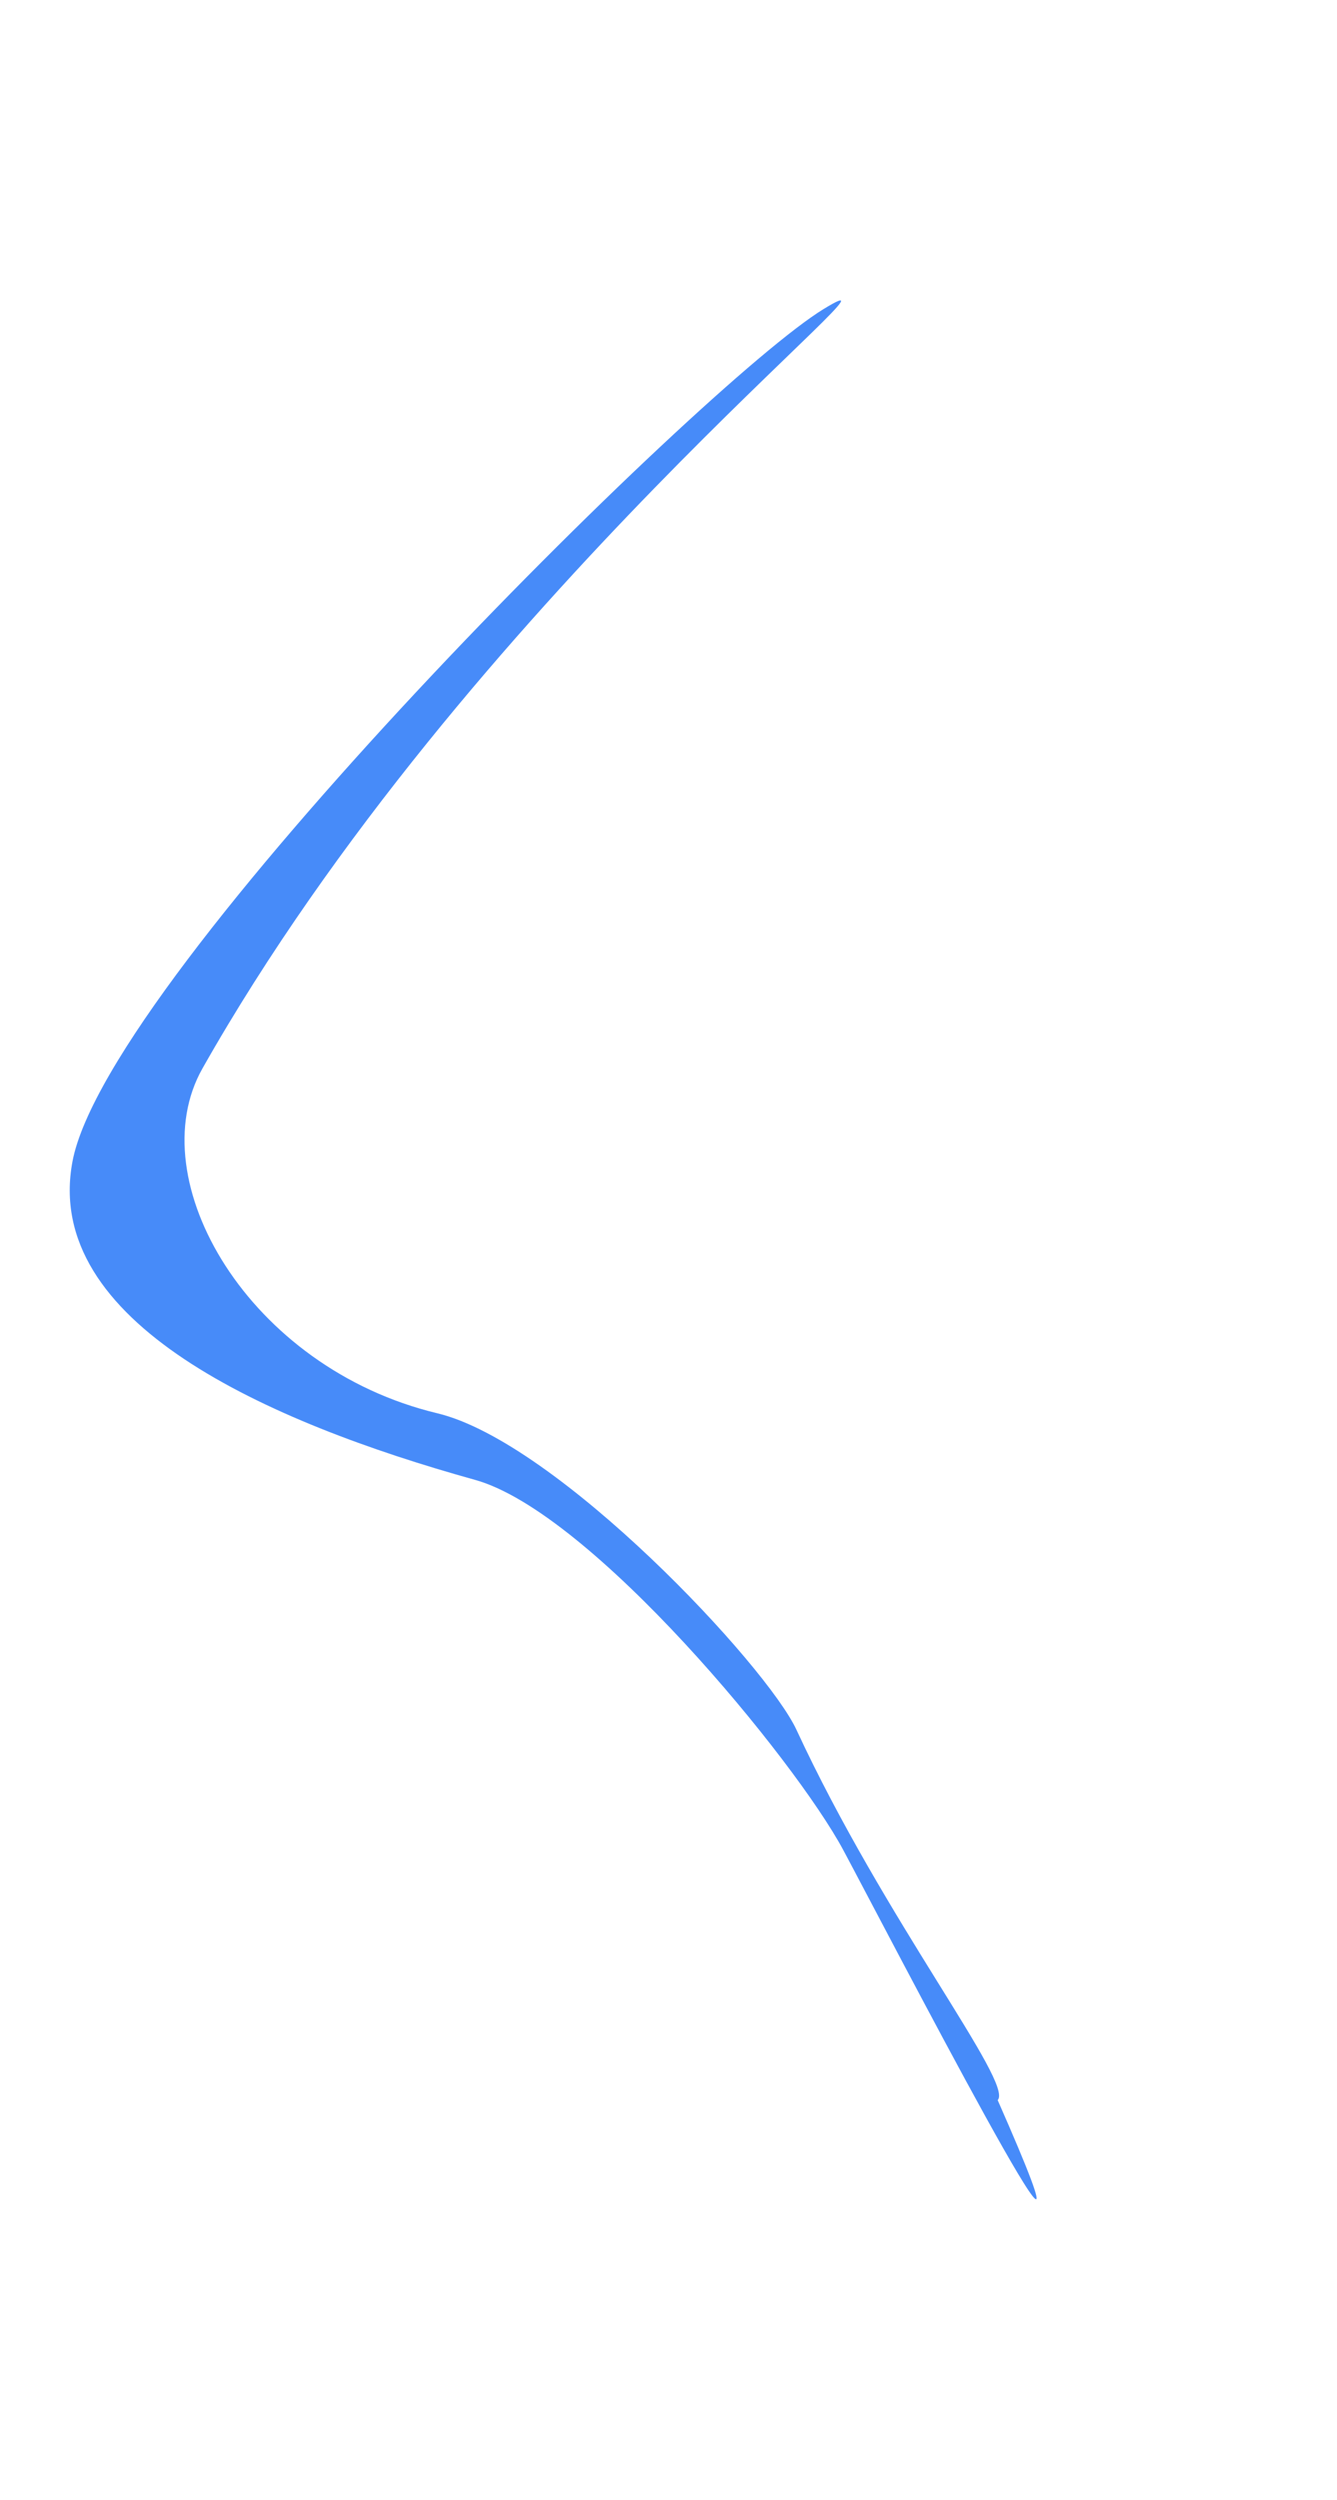 <svg width="894" height="1671" viewBox="0 0 894 1671" fill="none" xmlns="http://www.w3.org/2000/svg">
    <g filter="url(#filter0_f_700_4343)">
        <path d="M563.869 1236.63C531.481 1176.26 395.38 1010.8 317.628 989.178C178.461 950.484 28.195 883.693 48.481 776.298C72.242 650.511 469.335 256.3 550.724 206.565C626.92 160.002 311.535 402.929 135.399 714.147C93.126 788.839 166.325 914.437 292.386 944.666C372.899 963.973 512.61 1113.18 532.602 1156.32C591.427 1283.26 678.037 1392.33 667.107 1403.78C756.339 1606.25 589.578 1284.55 563.869 1236.63Z" fill="#478BF9"/>
    </g>
    <defs>
        <filter id="filter0_f_700_4343" x="-153.369" y="0.827" width="1046.5" height="1669.21" filterUnits="userSpaceOnUse" color-interpolation-filters="sRGB">
            <feFlood flood-opacity="0" result="BackgroundImageFix"/>
            <feBlend mode="normal" in="SourceGraphic" in2="BackgroundImageFix" result="shape"/>
            <feGaussianBlur stdDeviation="100" result="effect1_foregroundBlur_700_4343"/>
        </filter>
    </defs>
</svg>
